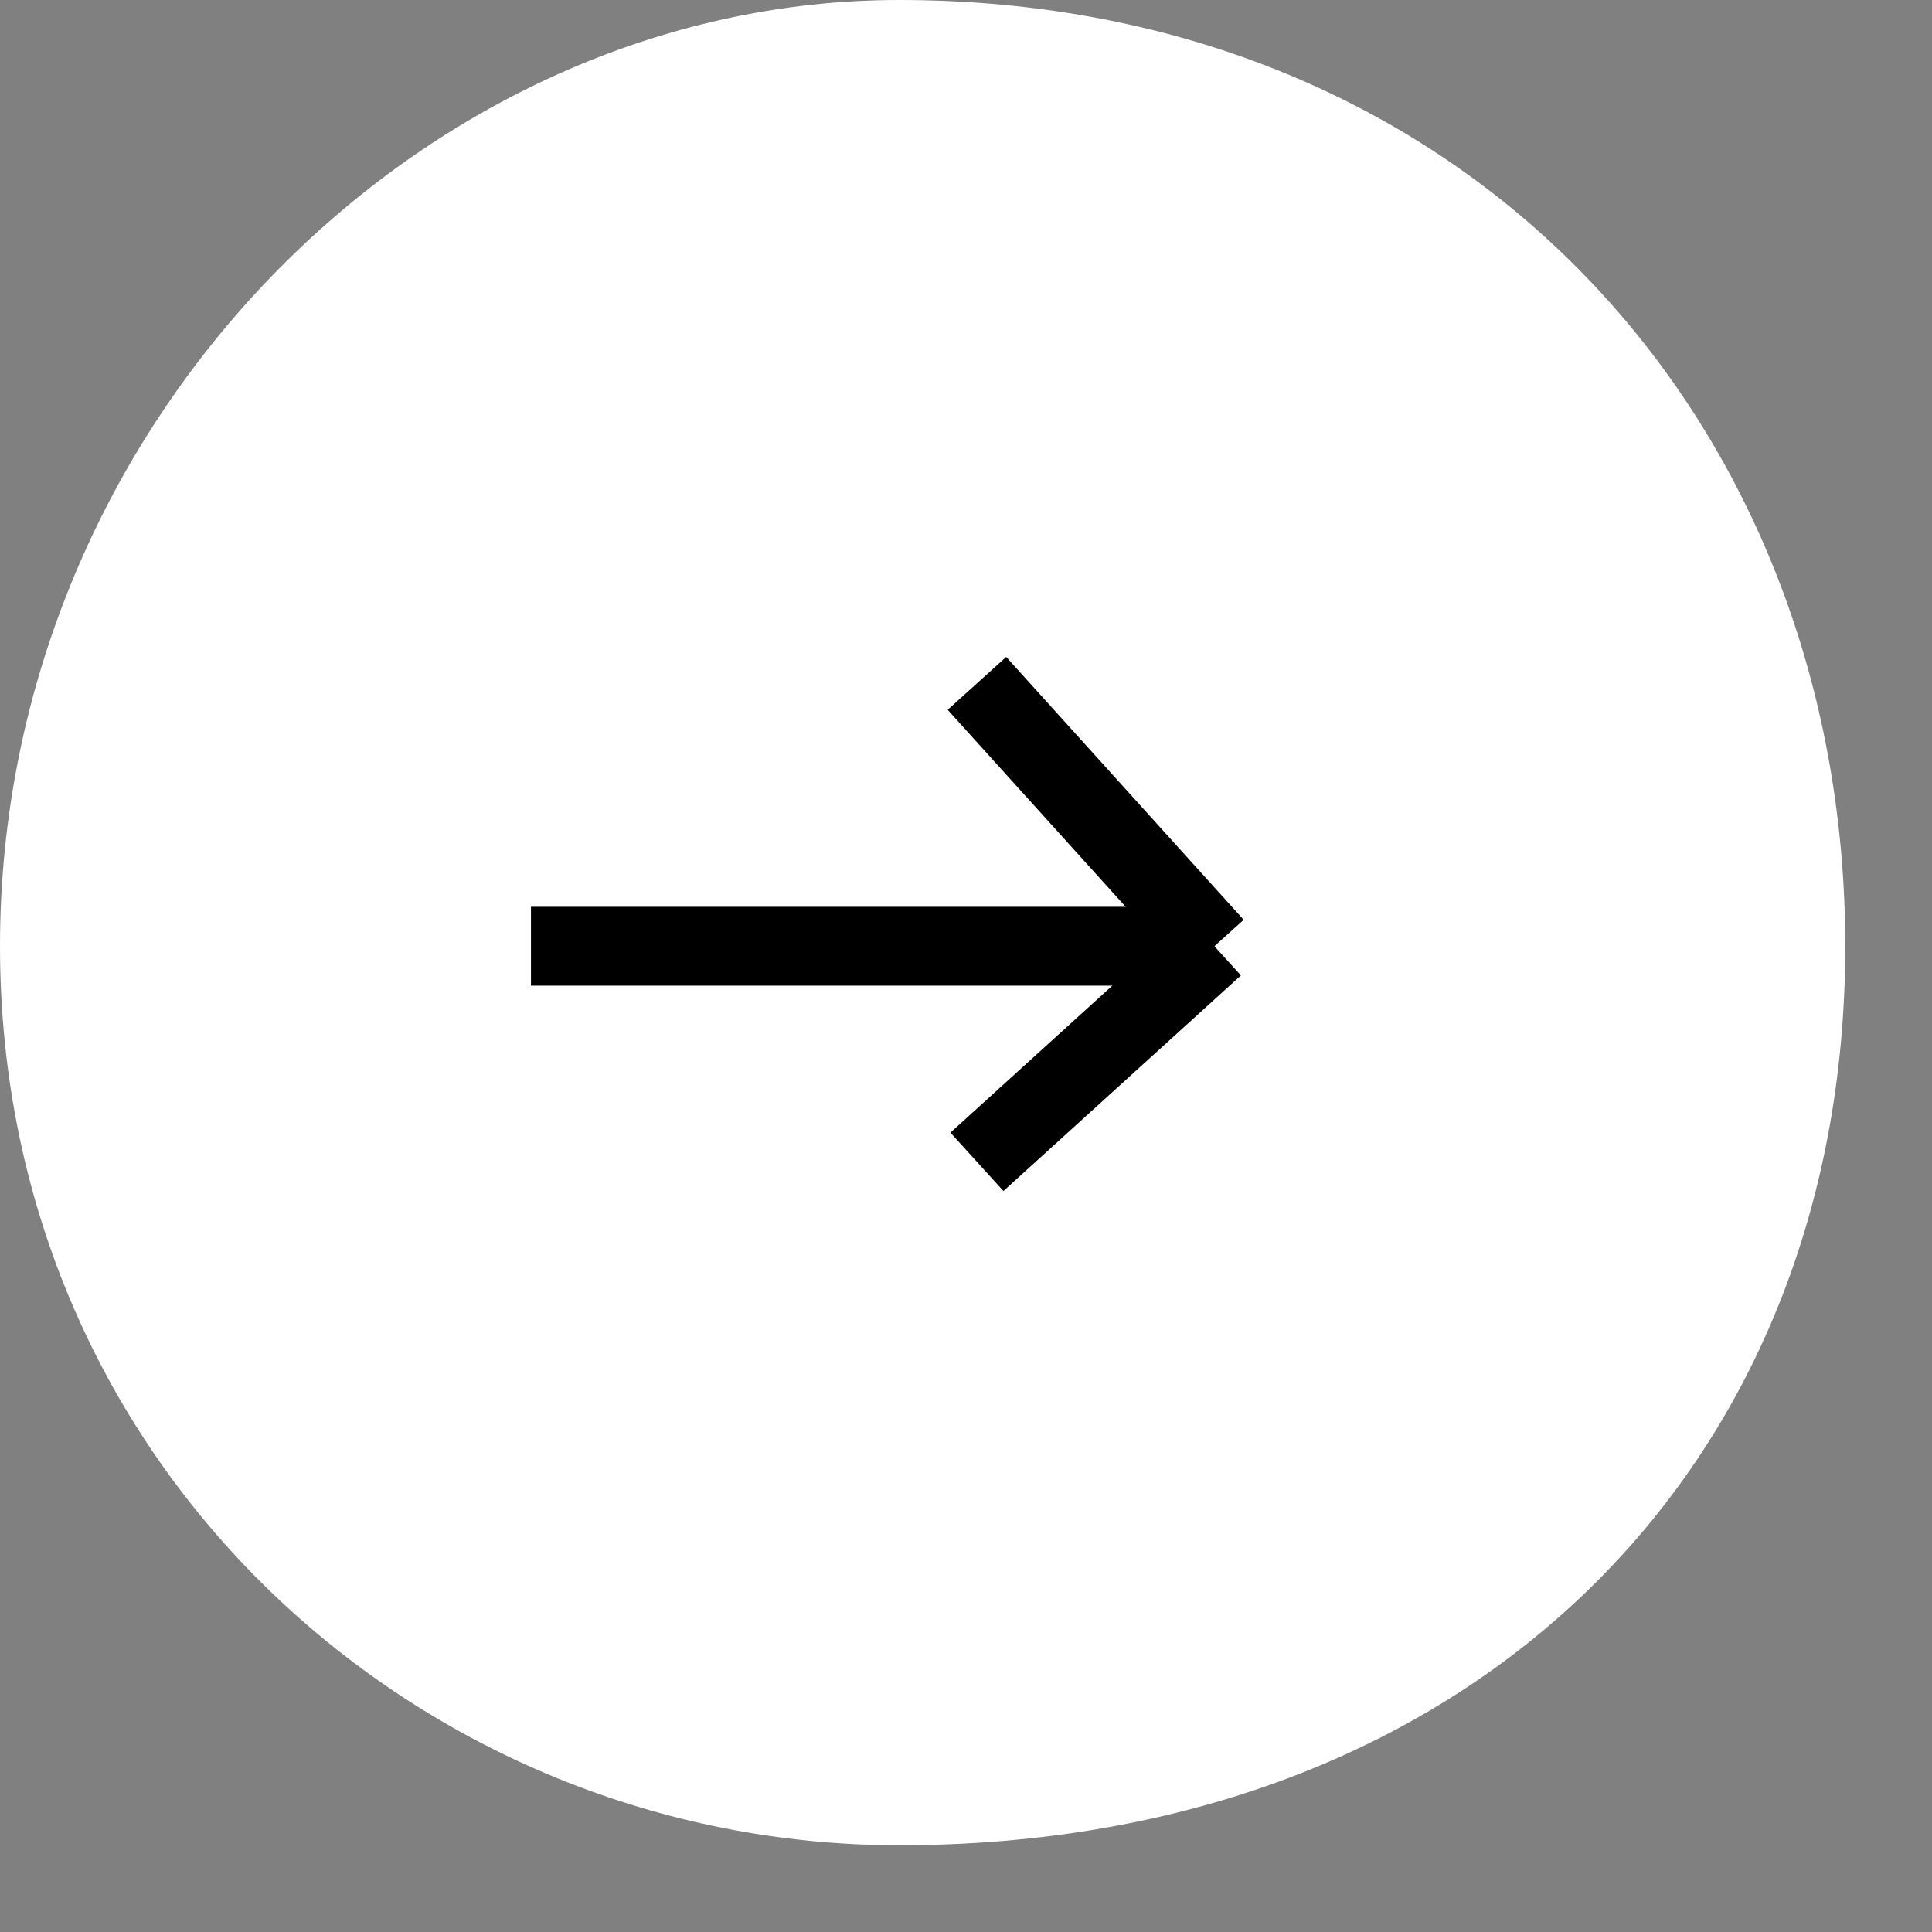 <svg 
 xmlns="http://www.w3.org/2000/svg"
 xmlns:xlink="http://www.w3.org/1999/xlink"
 width="36.75px" height="36.75px">
<rect width="100%" height="100%" fill="#808080" stroke="none"/>
<path fill-rule="evenodd"  fill="rgb(255, 255, 255)"
 d="M17.1,35.1 C8.046,35.1 -0.000,27.954 -0.000,17.999 C-0.000,8.046 8.046,-0.000 17.1,-0.000 C27.954,-0.000 35.1,8.046 35.1,17.999 C35.1,27.954 27.954,35.1 17.1,35.1 Z"/>
<path fill-rule="evenodd"  stroke="rgb(0, 0, 0)" stroke-width="1.5px" stroke-linecap="butt" stroke-linejoin="miter" fill="none"
 d="M23.1,17.999 L10.1,17.999 "/>
<path fill-rule="evenodd"  stroke="rgb(0, 0, 0)" stroke-width="1.5px" stroke-linecap="butt" stroke-linejoin="miter" fill="none"
 d="M18.583,12.999 L23.1,17.999 "/>
<path fill-rule="evenodd"  stroke="rgb(0, 0, 0)" stroke-width="1.5px" stroke-linecap="butt" stroke-linejoin="miter" fill="none"
 d="M18.583,22.1 L23.1,17.999 "/>
</svg>